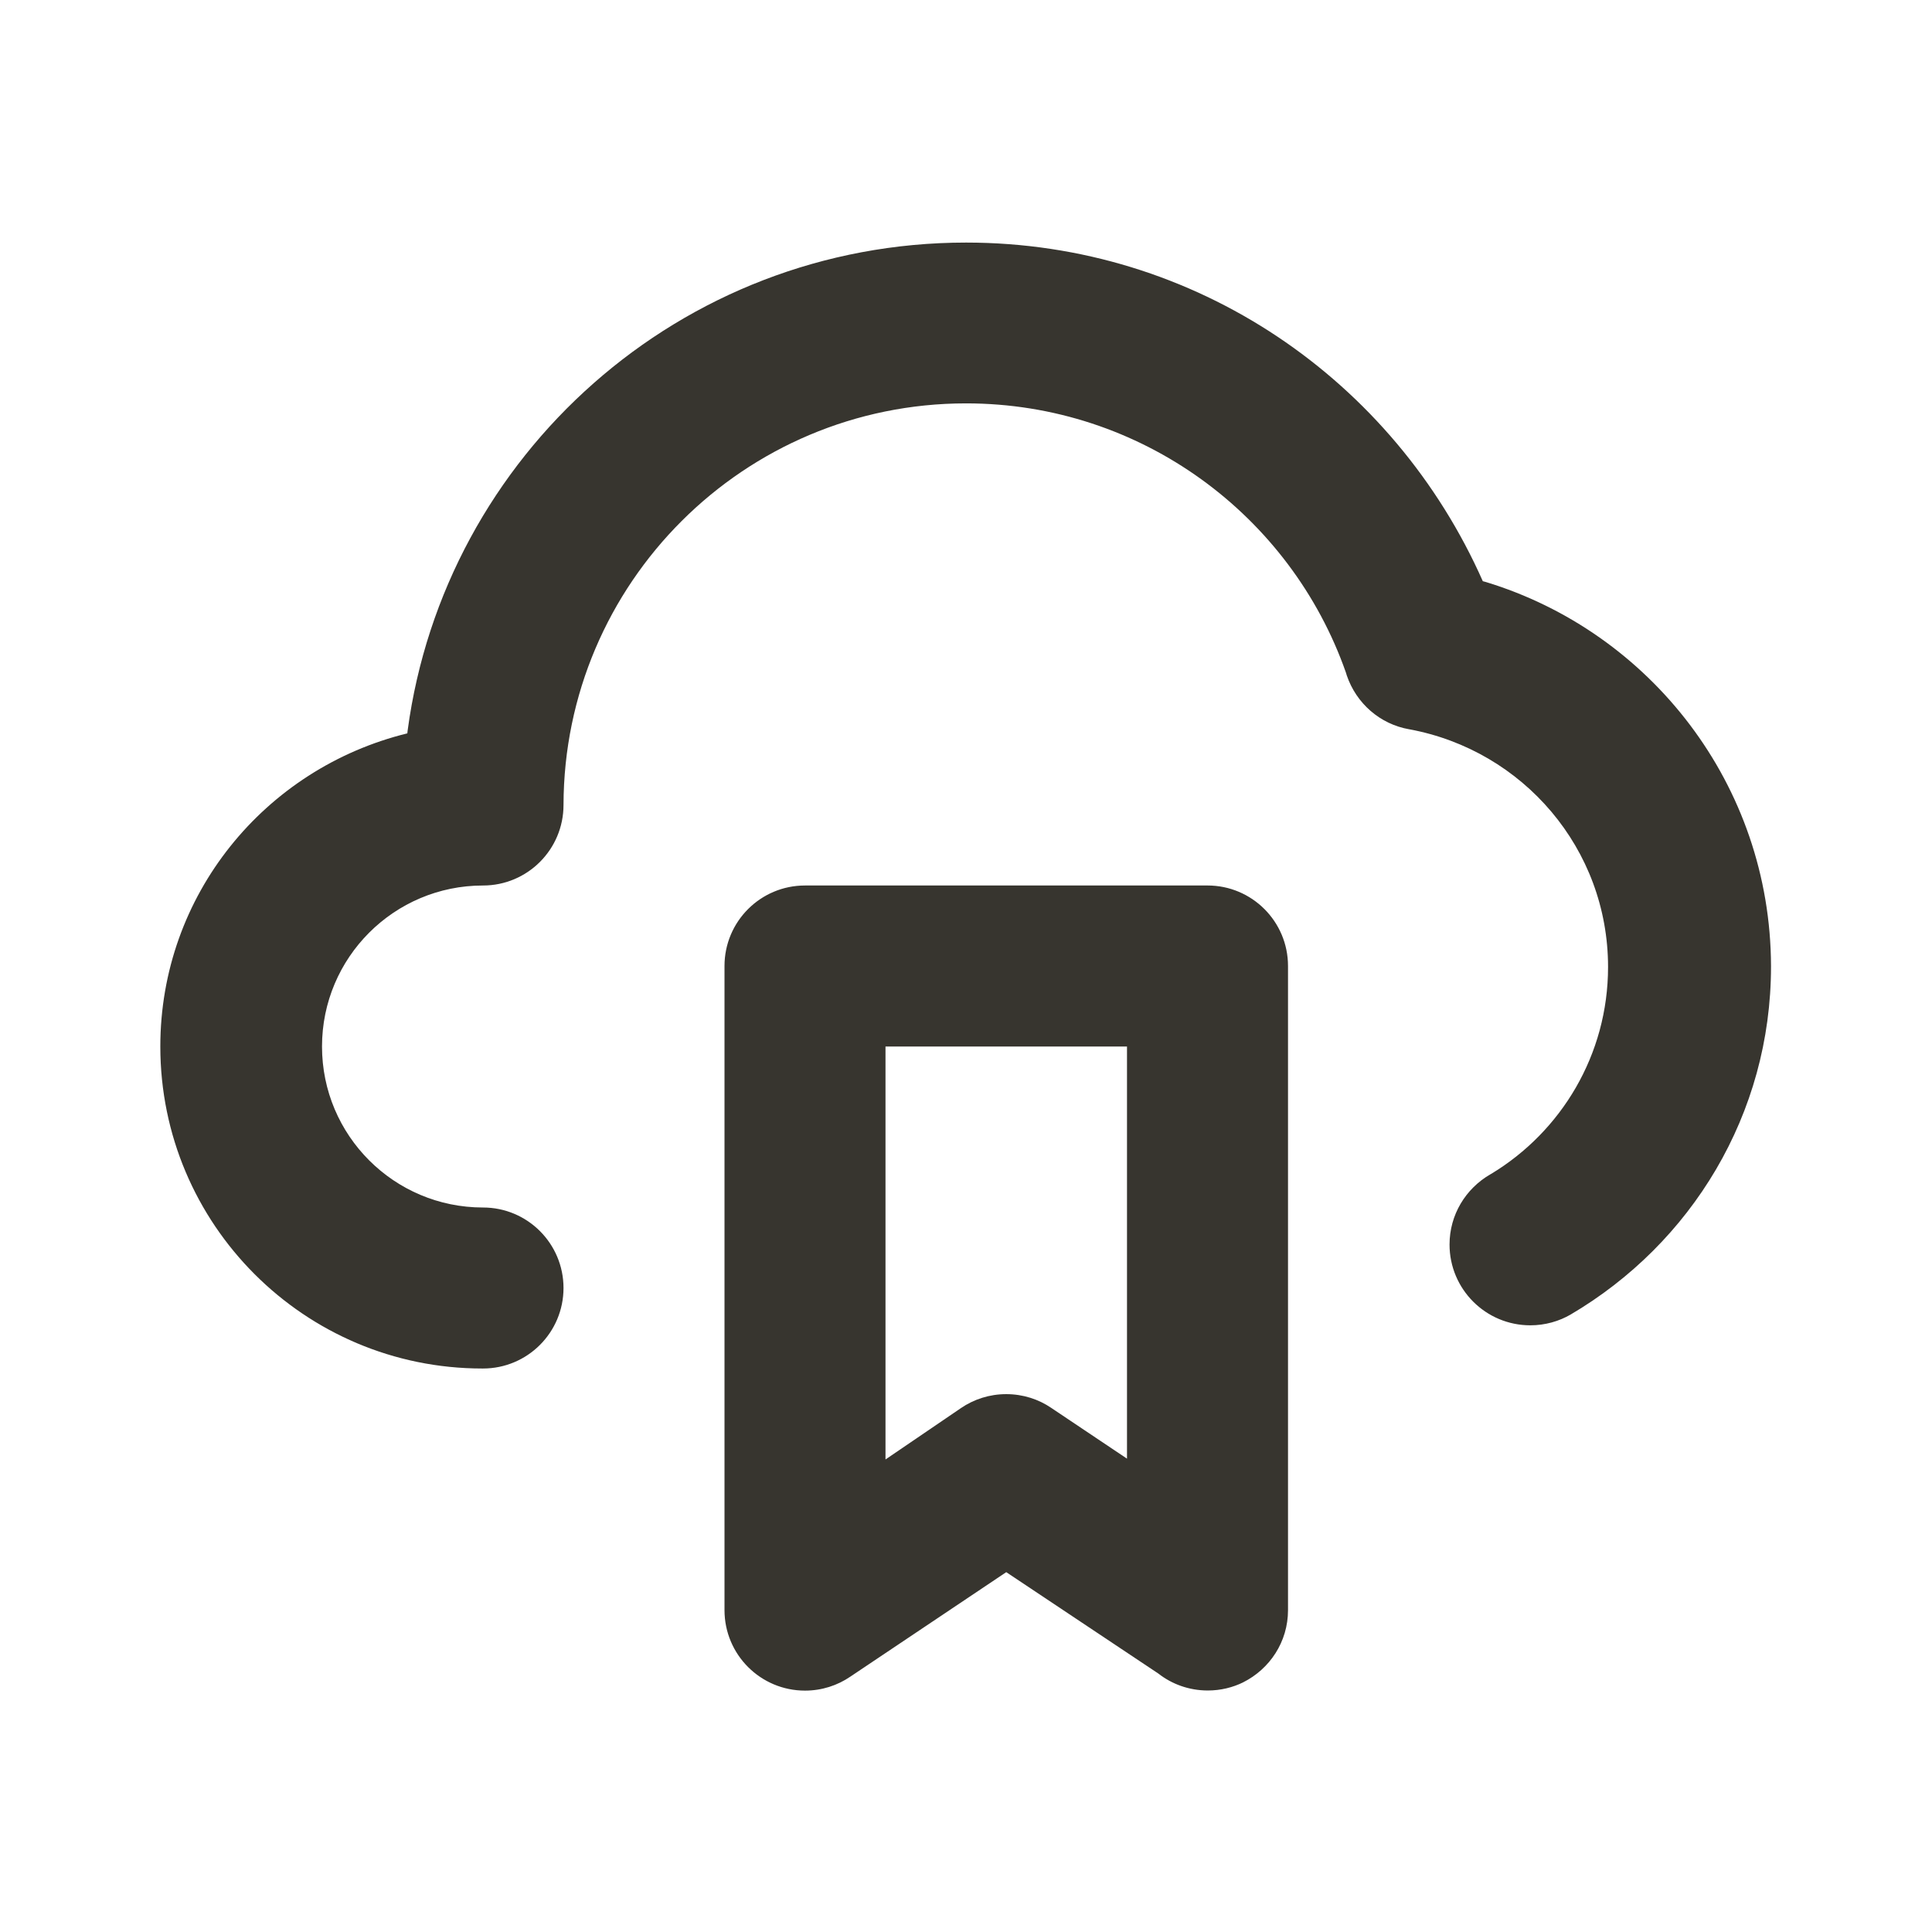<!-- Generated by IcoMoon.io -->
<svg version="1.1" xmlns="http://www.w3.org/2000/svg" width="280" height="280" viewBox="0 0 280 280">
<title>ul-cloud-bookmark</title>
<path fill="#37352f" d="M175 128.333h-58.333c-6.443 0-11.667 5.223-11.667 11.667v0 93.333c0 0.005 0 0.011 0 0.017 0 6.443 5.223 11.667 11.667 11.667 2.438 0 4.701-0.748 6.573-2.027l-0.040 0.026 22.633-15.167 22.050 14.7c1.944 1.521 4.422 2.441 7.115 2.45h0.002c0.014 0 0.031 0 0.048 0 1.85 0 3.6-0.431 5.154-1.197l-0.068 0.030c3.901-1.943 6.533-5.902 6.533-10.477 0-0.008 0-0.016 0-0.025v0.001-93.333c0-6.443-5.223-11.667-11.667-11.667v0zM163.333 211.4l-10.967-7.35c-1.832-1.253-4.095-2.001-6.533-2.001s-4.701 0.748-6.573 2.027l0.040-0.026-10.967 7.467v-59.85h35zM214.9 84.233c-12.908-29.127-41.566-49.078-74.883-49.078-41.387 0-75.584 30.787-80.938 70.709l-0.046 0.419c-20.69 5.079-35.798 23.467-35.798 45.384 0 25.773 20.893 46.667 46.667 46.667 0.034 0 0.069 0 0.104 0h-0.005c6.443 0 11.667-5.223 11.667-11.667s-5.223-11.667-11.667-11.667v0c-12.887 0-23.333-10.447-23.333-23.333s10.447-23.333 23.333-23.333v0c6.443 0 11.667-5.223 11.667-11.667v0c0.072-32.162 26.161-58.207 58.333-58.207 25.446 0 47.086 16.293 55.059 39.015l0.125 0.409c1.378 4.054 4.813 7.063 9.030 7.806l0.070 0.010c16.465 3.061 28.766 17.314 28.766 34.441 0 12.724-6.789 23.861-16.943 29.988l-0.157 0.088c-3.535 2.059-5.873 5.832-5.873 10.15 0 6.465 5.241 11.707 11.707 11.707 2.147 0 4.159-0.578 5.889-1.587l-0.056 0.030c17.494-10.289 29.050-29.020 29.050-50.451 0-0.023 0-0.046 0-0.070v0.004c-0.077-26.244-17.472-48.404-41.354-55.659l-0.413-0.108z"></path>
</svg>
